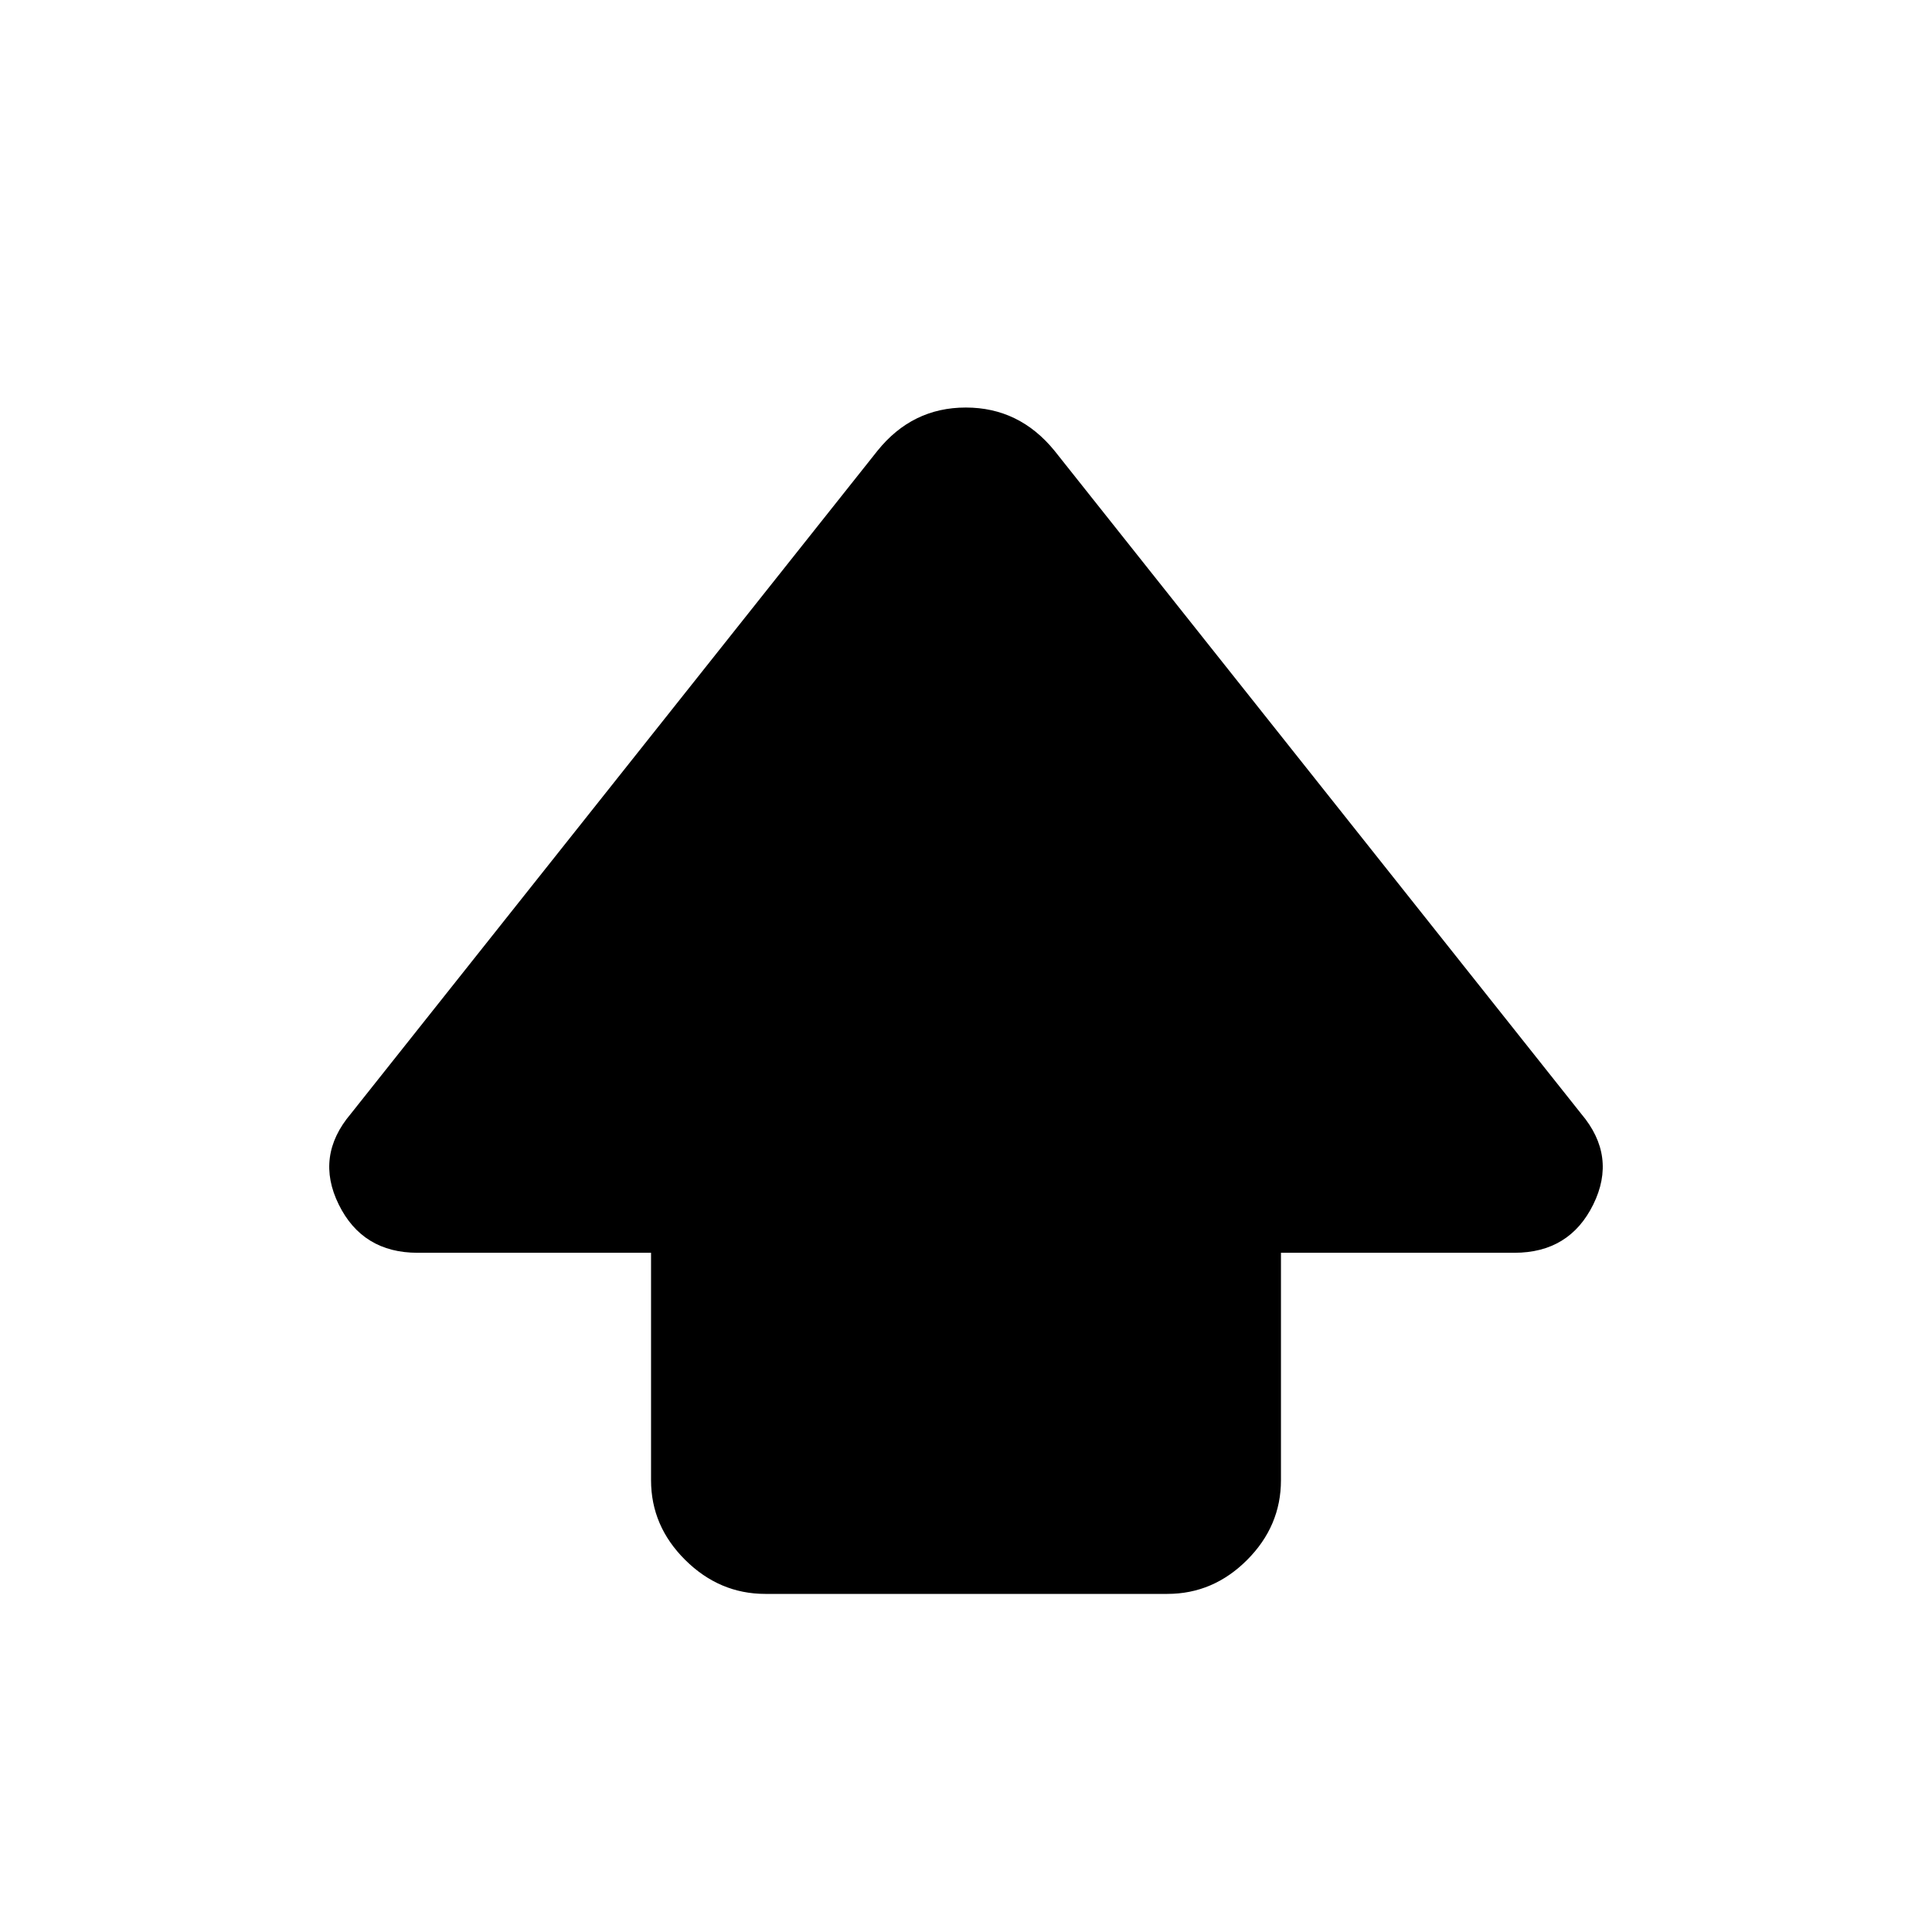 <svg xmlns="http://www.w3.org/2000/svg" height="20" viewBox="0 -960 960 960" width="20"><path d="M323.5-224.5v-113h-116q-27.37 0-39.19-24-11.81-24 5.97-45.02L436-736q17.3-21.5 43.9-21.5 26.6 0 44.1 21.5l261.72 329.48q17.78 21.02 5.97 45.02-11.82 24-39.19 24h-116v113q0 22.8-16.84 39.65Q602.82-168 580.04-168H380.28q-22.78 0-39.78-16.85t-17-39.65Z"/></svg>